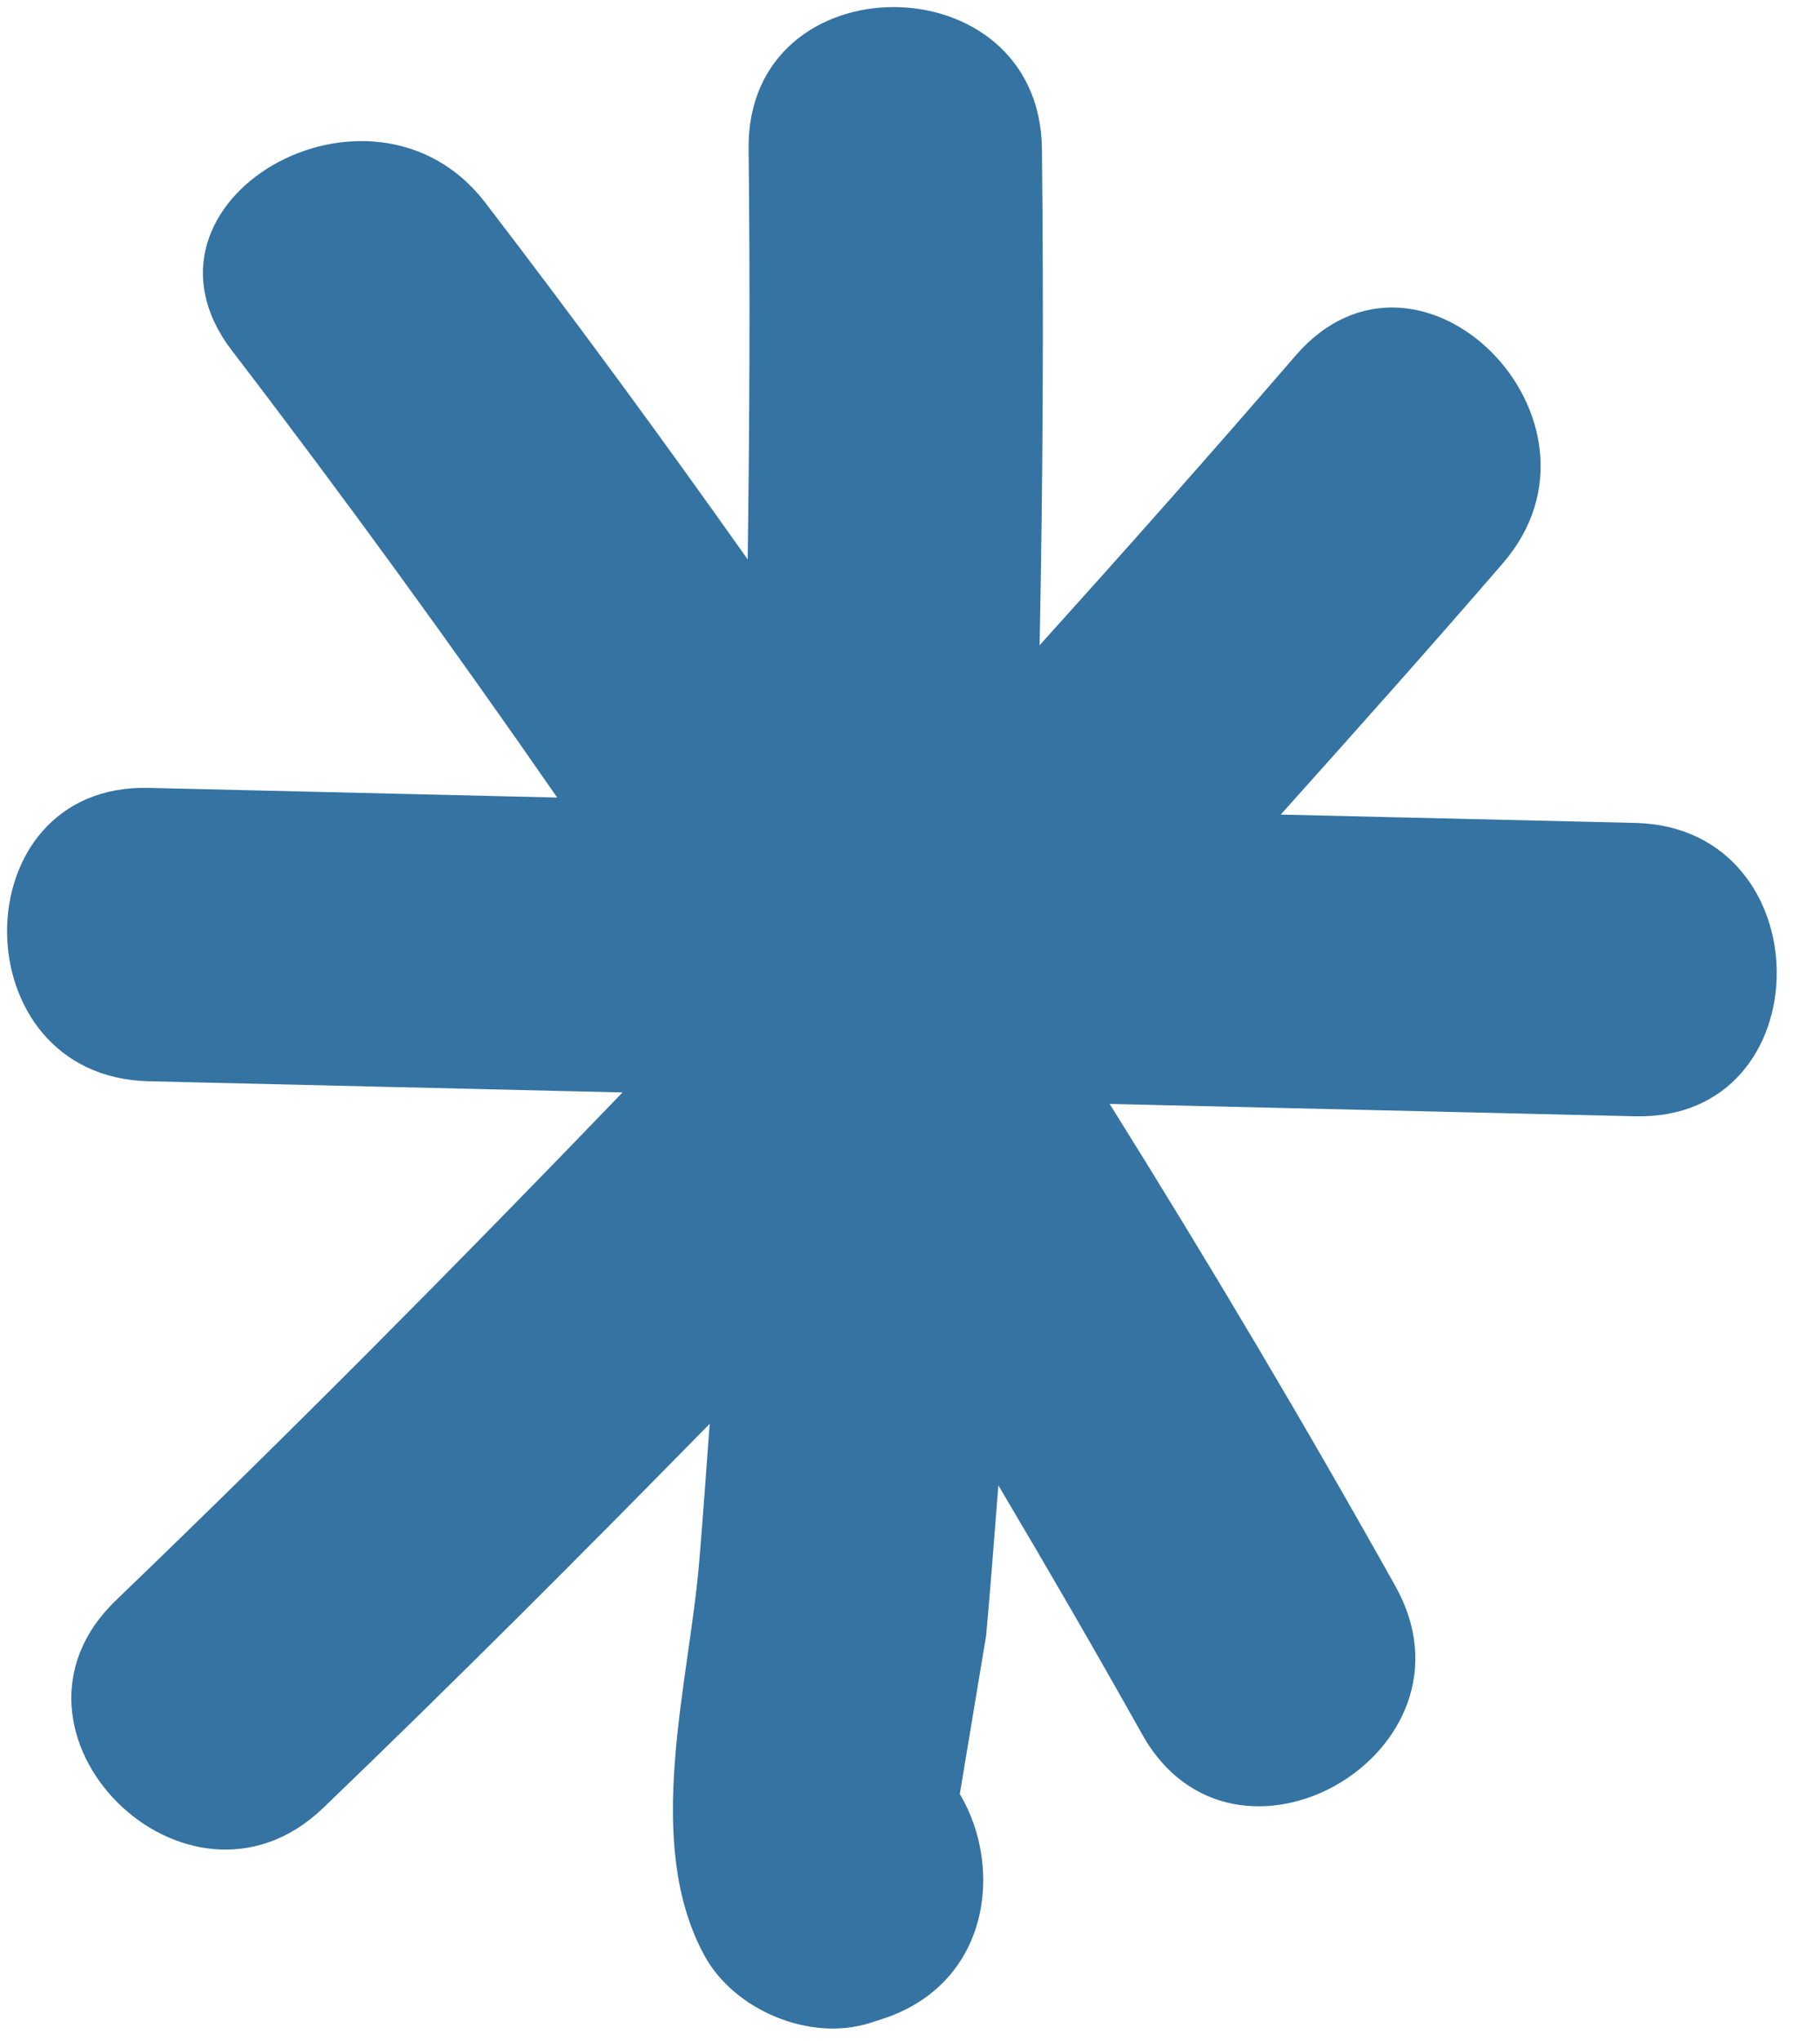 <?xml version="1.0" encoding="UTF-8"?>
<svg width="33px" height="37px" viewBox="0 0 33 37" version="1.1" xmlns="http://www.w3.org/2000/svg" xmlns:xlink="http://www.w3.org/1999/xlink">
    <!-- Generator: Sketch 52.2 (67145) - http://www.bohemiancoding.com/sketch -->
    <title>Fill 1</title>
    <desc>Created with Sketch.</desc>
    <g id="Page-1" stroke="none" stroke-width="1" fill="none" fill-rule="evenodd">
        <g id="Desktop" transform="translate(-511, -1548)" fill="#3473A2">
            <g id="Group-2" transform="translate(0, 1311)">
                <g id="Group-7" transform="translate(509, 235)">
                    <g id="Group-3" transform="translate(2.127, 1.901)">
                        <path d="M29.521,15.017 C27.379,14.966 25.237,14.916 23.095,14.866 C24.449,13.355 25.799,11.843 27.125,10.307 C29.352,7.728 25.606,3.95 23.364,6.546 C21.837,8.316 20.287,10.062 18.723,11.797 C18.783,8.798 18.798,5.797 18.765,2.796 C18.727,-0.625 13.409,-0.633 13.447,2.796 C13.474,5.278 13.465,7.76 13.43,10.241 C11.886,8.057 10.302,5.899 8.672,3.773 C6.617,1.093 1.996,3.739 4.08,6.457 C6.113,9.111 8.075,11.814 9.976,14.557 C7.507,14.499 5.038,14.441 2.568,14.382 C-0.855,14.302 -0.854,19.62 2.568,19.7 C5.432,19.768 8.297,19.835 11.161,19.903 C8.155,23.026 5.101,26.105 1.974,29.111 C-0.498,31.488 3.266,35.246 5.735,32.872 C8.11,30.589 10.437,28.26 12.741,25.91 C12.679,26.741 12.622,27.572 12.552,28.401 C12.365,30.648 11.526,33.487 12.645,35.549 C13.186,36.542 14.561,37.119 15.649,36.771 C15.719,36.748 15.789,36.725 15.859,36.703 C17.813,36.078 18.081,33.973 17.276,32.621 C17.396,31.896 17.752,29.766 17.754,29.746 C17.835,28.84 17.904,27.933 17.975,27.026 C18.861,28.52 19.733,30.022 20.583,31.54 C22.254,34.527 26.848,31.849 25.175,28.855 C23.519,25.895 21.788,22.982 19.993,20.111 C23.169,20.186 26.345,20.26 29.521,20.335 C32.945,20.416 32.944,15.097 29.521,15.017" id="Fill-1"></path>
                    </g>
                </g>
            </g>
        </g>
    </g>
</svg>